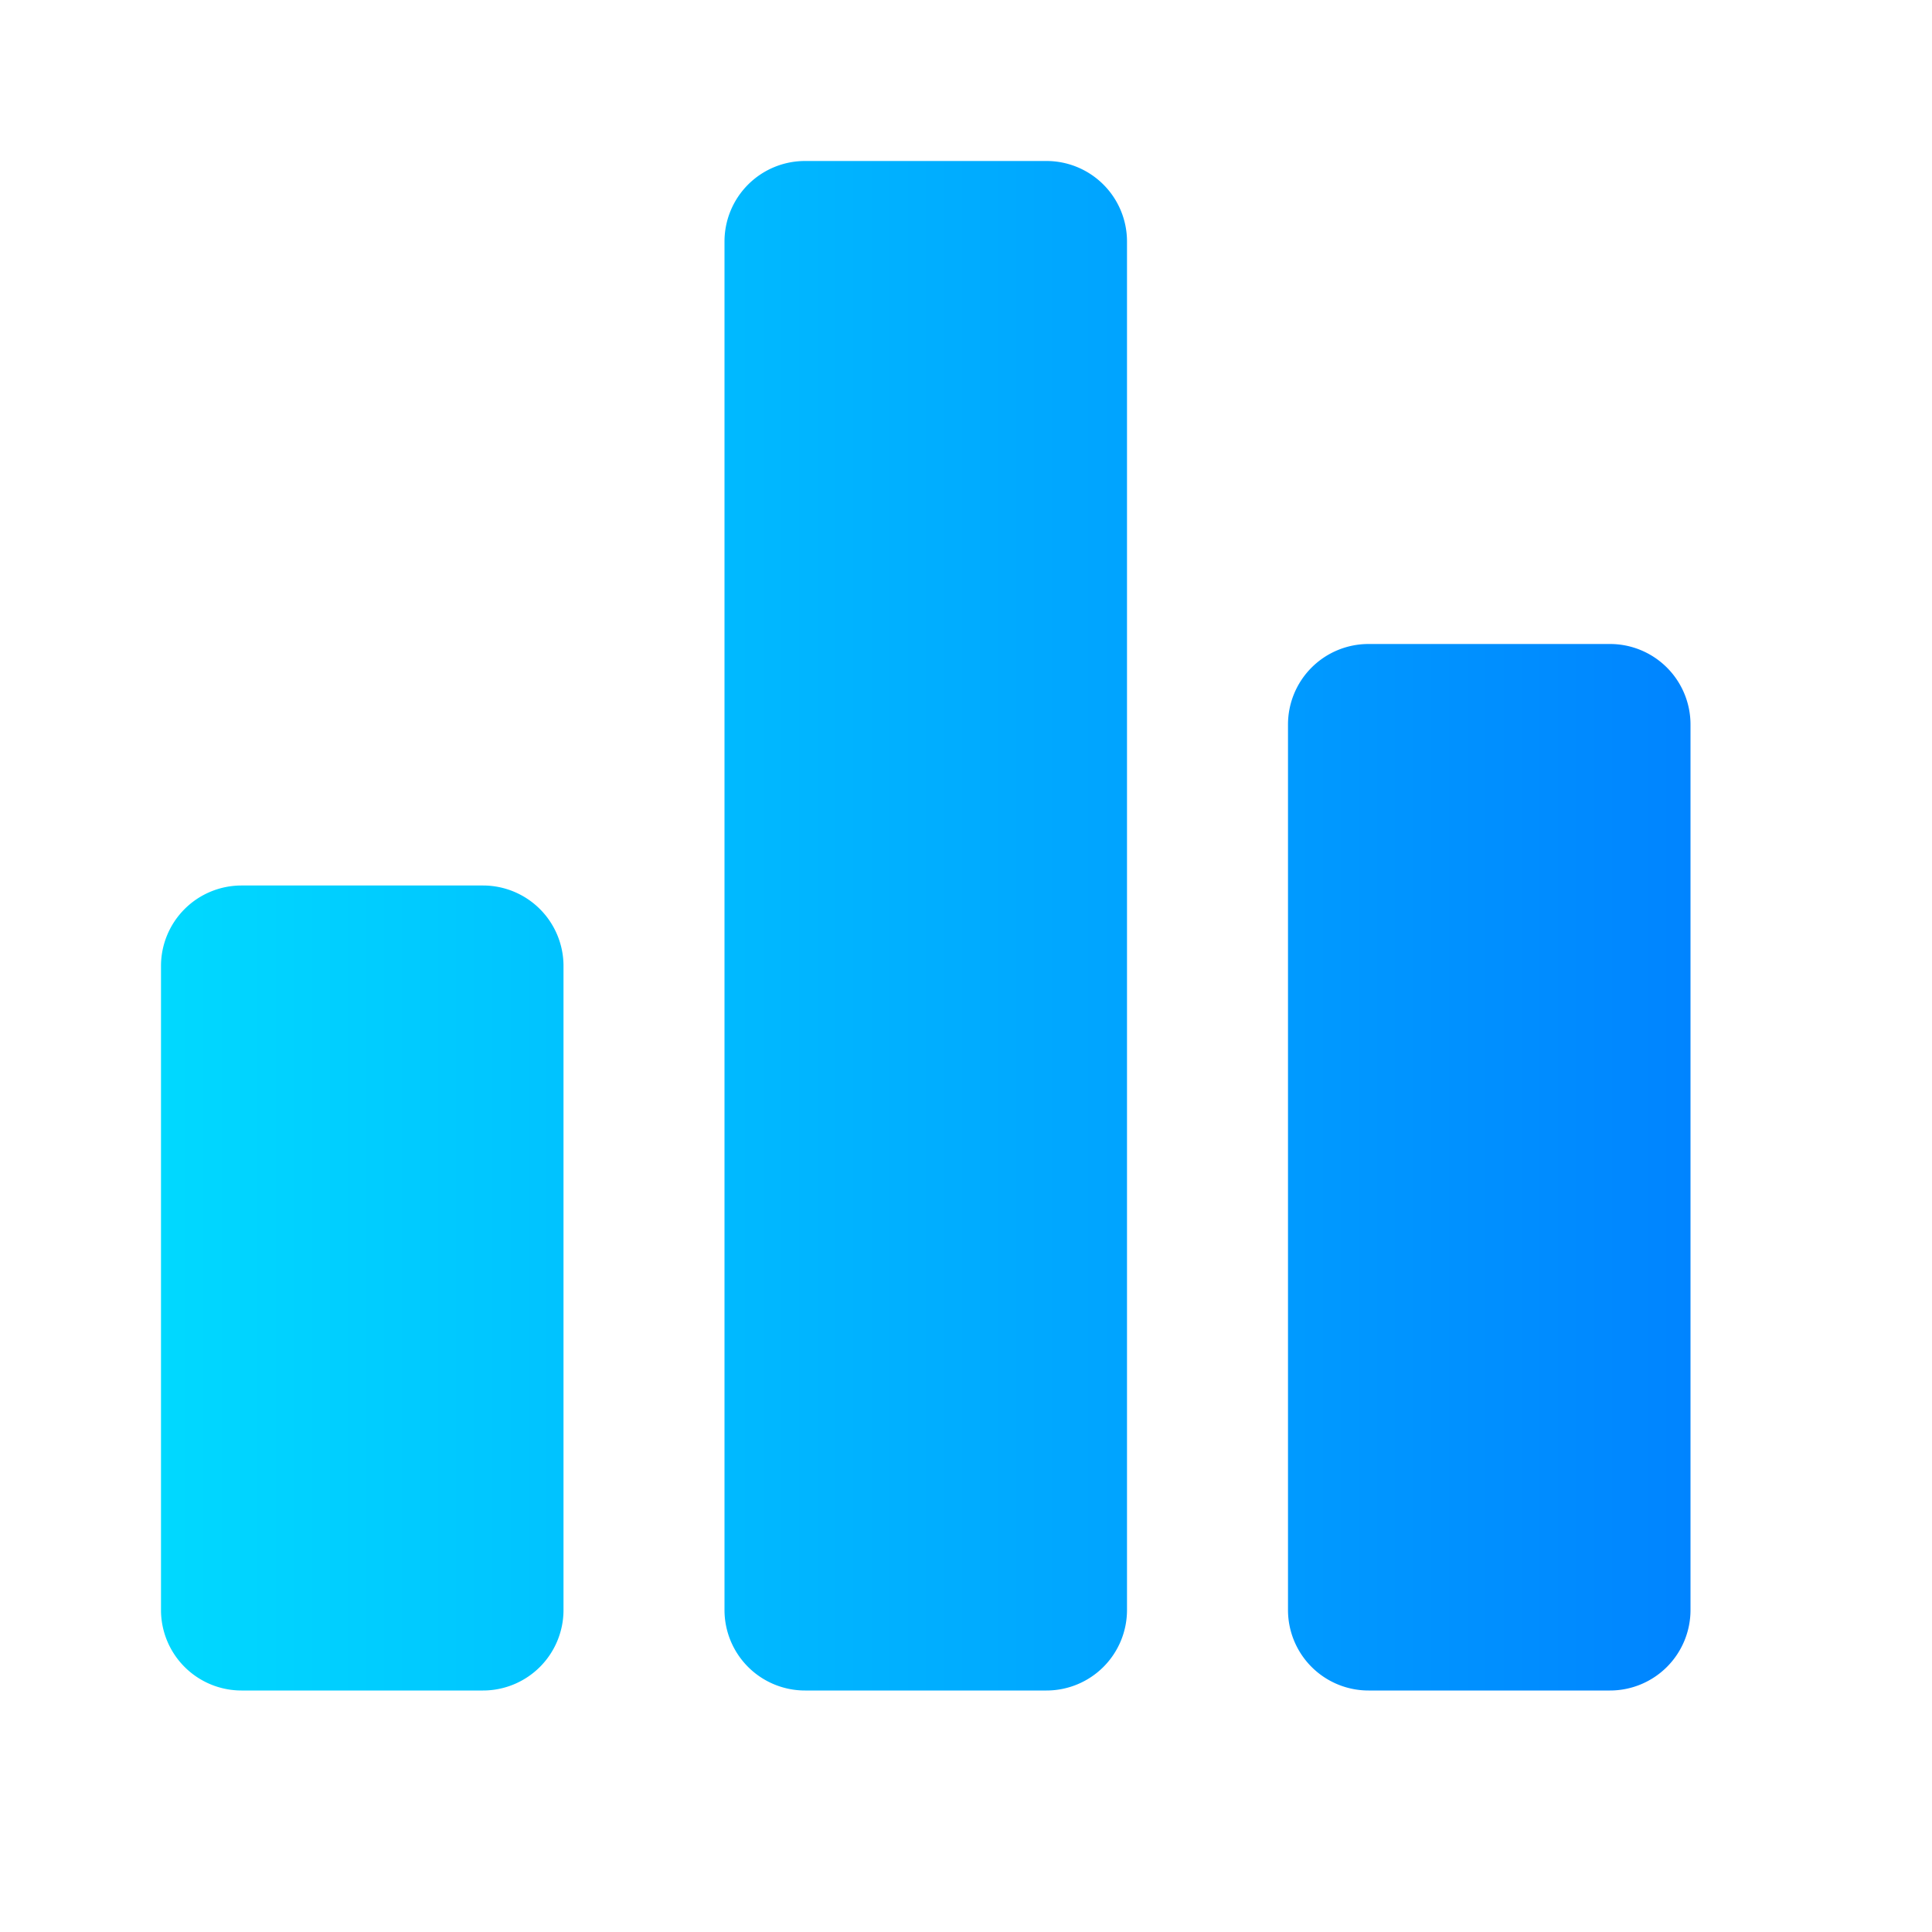 <svg xmlns="http://www.w3.org/2000/svg" width="34" height="34" viewBox="0 0 24 24" ><defs><linearGradient id="gradiente1" x1="0%" y1="0%" x2="100%" y2="0%"><stop offset="0%" stop-color="rgb(0, 217, 255)" /><stop offset="100%" stop-color="rgb(0, 132, 255)" /></linearGradient></defs><path d="M6 21H3a1 1 0 0 1-1-1v-8a1 1 0 0 1 1-1h3a1 1 0 0 1 1 1v8a1 1 0 0 1-1 1zm7 0h-3a1 1 0 0 1-1-1V3a1 1 0 0 1 1-1h3a1 1 0 0 1 1 1v17a1 1 0 0 1-1 1zm7 0h-3a1 1 0 0 1-1-1V9a1 1 0 0 1 1-1h3a1 1 0 0 1 1 1v11a1 1 0 0 1-1 1z" fill="url(#gradiente1)"></path></svg>
